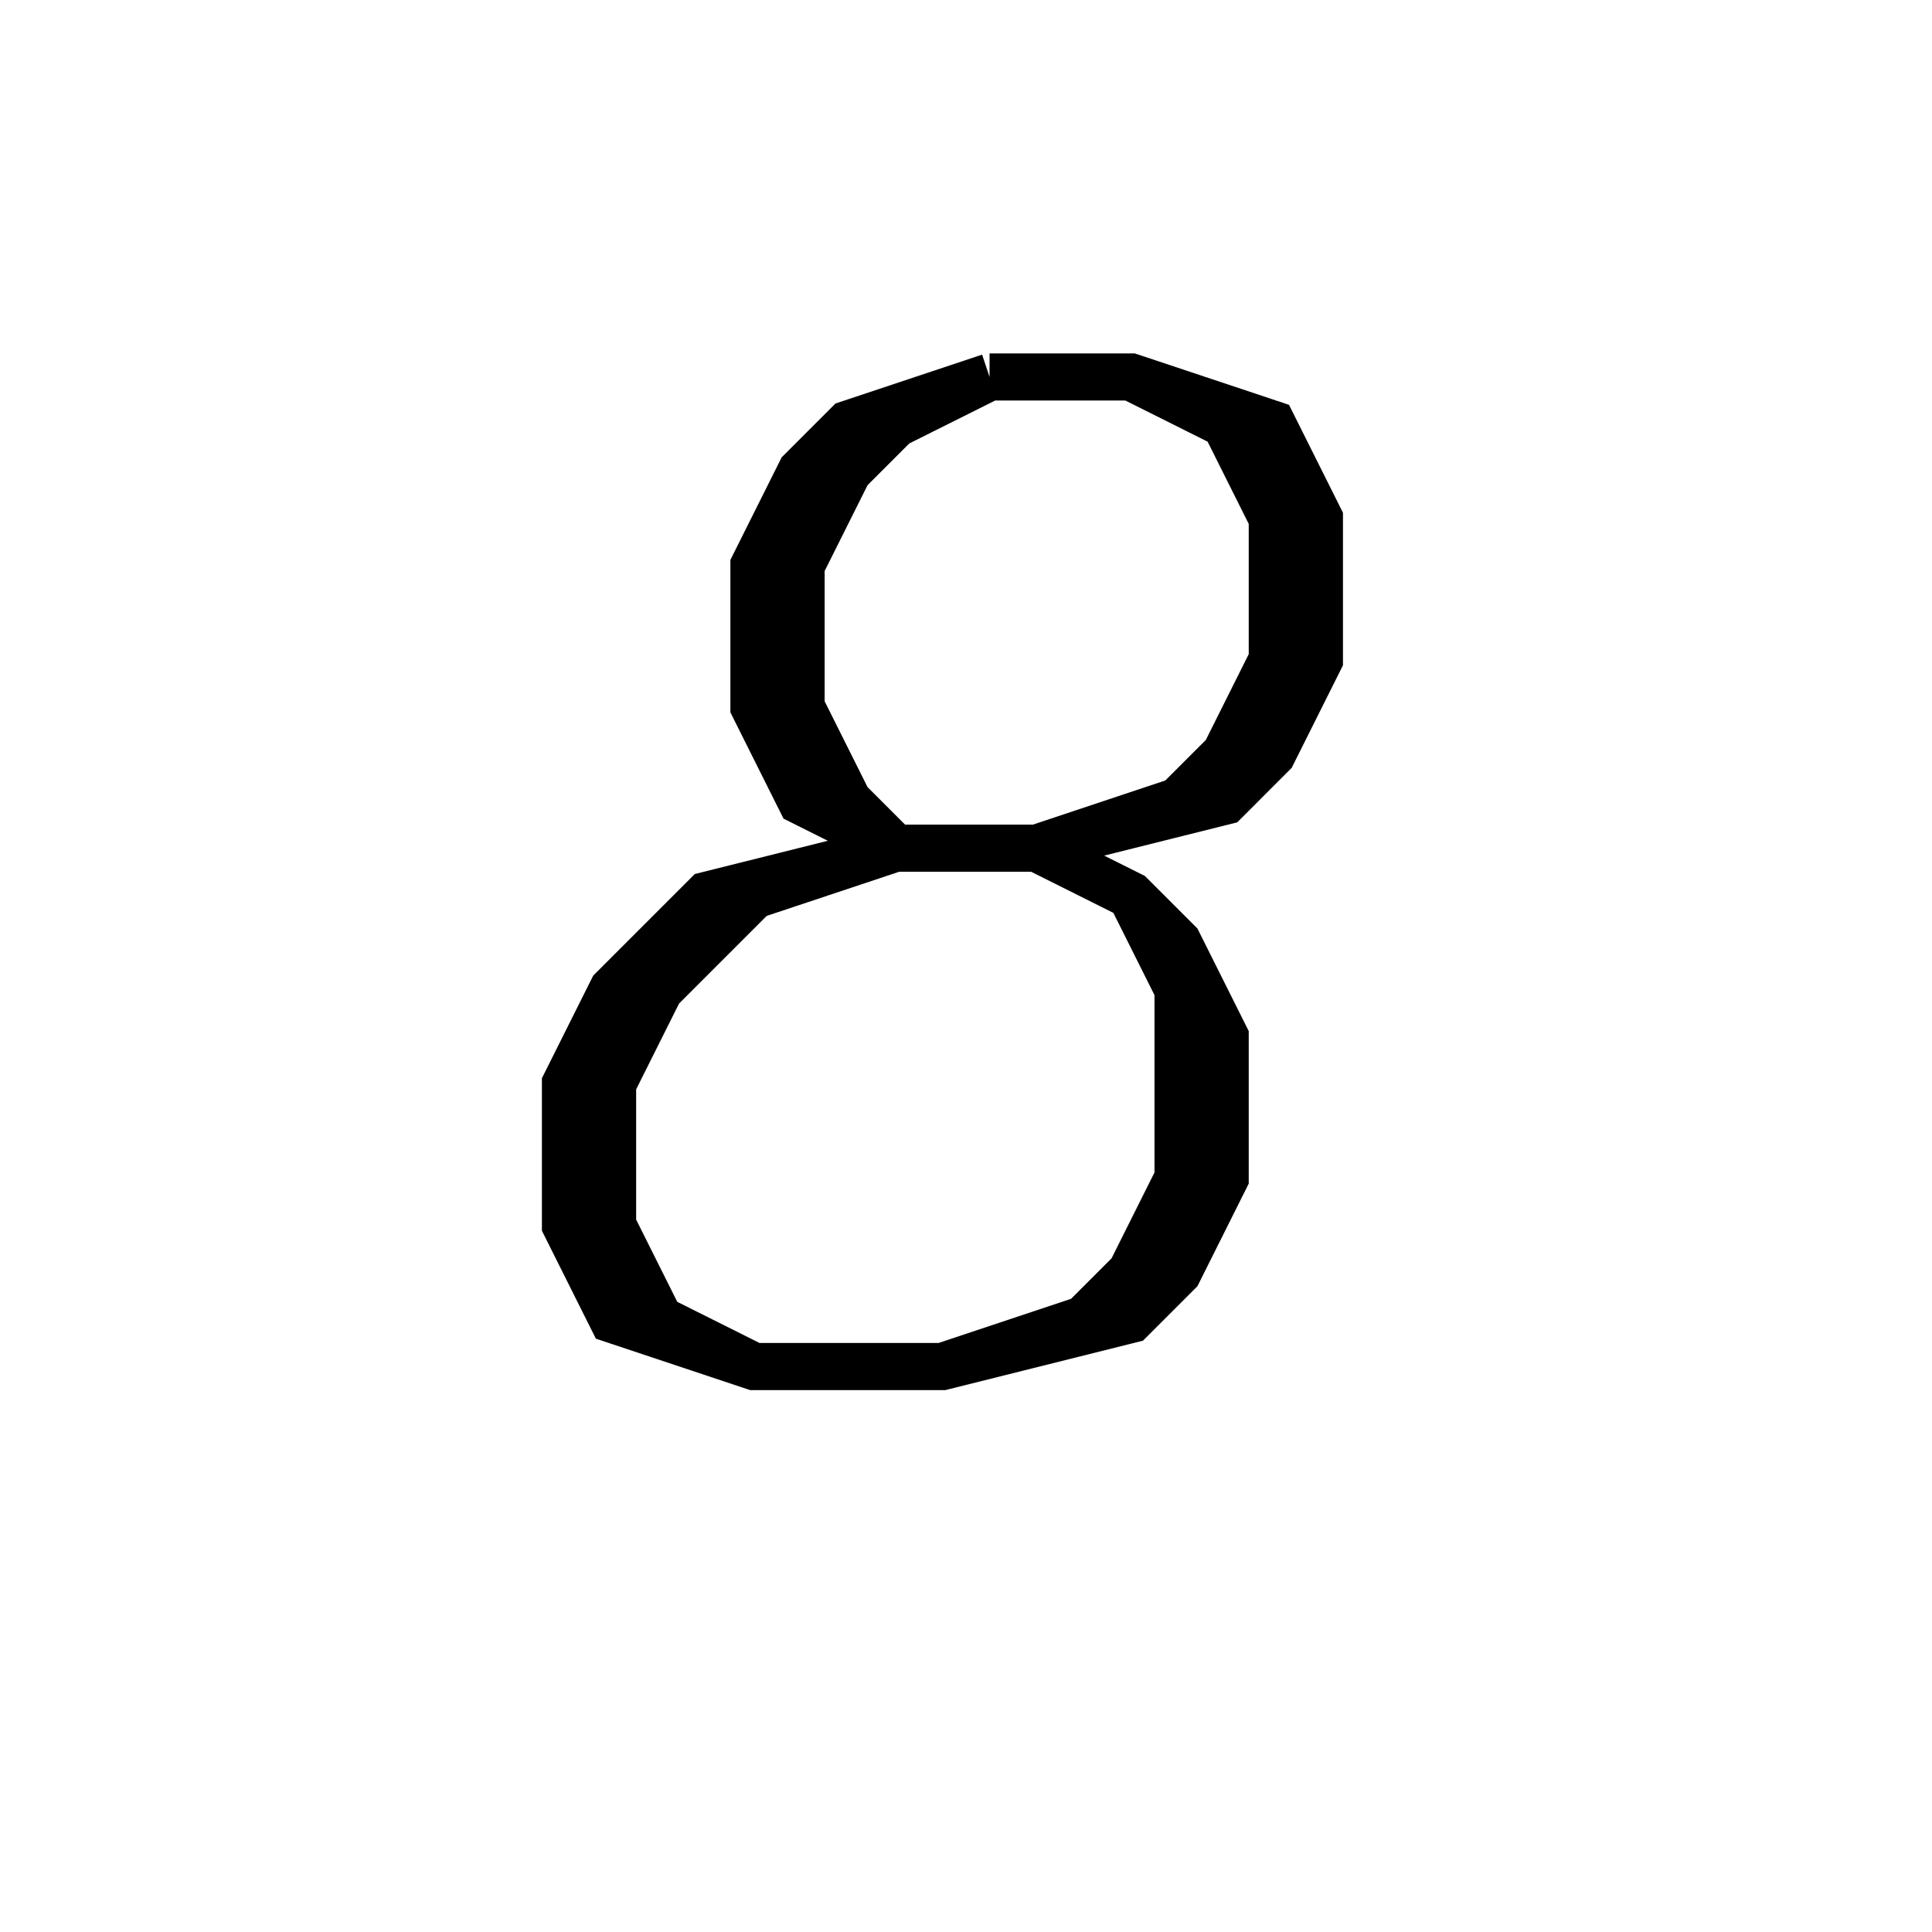 <svg xmlns='http://www.w3.org/2000/svg' 
xmlns:xlink='http://www.w3.org/1999/xlink' 
viewBox = '-20 -20 41 41' >
<path d = '
	M 1, -12
	L -2, -11
	L -3, -10
	L -4, -8
	L -4, -5
	L -3, -3
	L -1, -2
	L 2, -2
	L 6, -3
	L 7, -4
	L 8, -6
	L 8, -9
	L 7, -11
	L 4, -12
	L 1, -12

	M 1, -12
	L -1, -11
	L -2, -10
	L -3, -8
	L -3, -5
	L -2, -3
	L -1, -2

	M 2, -2
	L 5, -3
	L 6, -4
	L 7, -6
	L 7, -9
	L 6, -11
	L 4, -12

	M -1, -2
	L -5, -1
	L -7, 1
	L -8, 3
	L -8, 6
	L -7, 8
	L -4, 9
	L 0, 9
	L 4, 8
	L 5, 7
	L 6, 5
	L 6, 2
	L 5, 0
	L 4, -1
	L 2, -2

	M -1, -2
	L -4, -1
	L -6, 1
	L -7, 3
	L -7, 6
	L -6, 8
	L -4, 9

	M 0, 9
	L 3, 8
	L 4, 7
	L 5, 5
	L 5, 1
	L 4, -1

' fill='none' stroke='black' />
</svg>